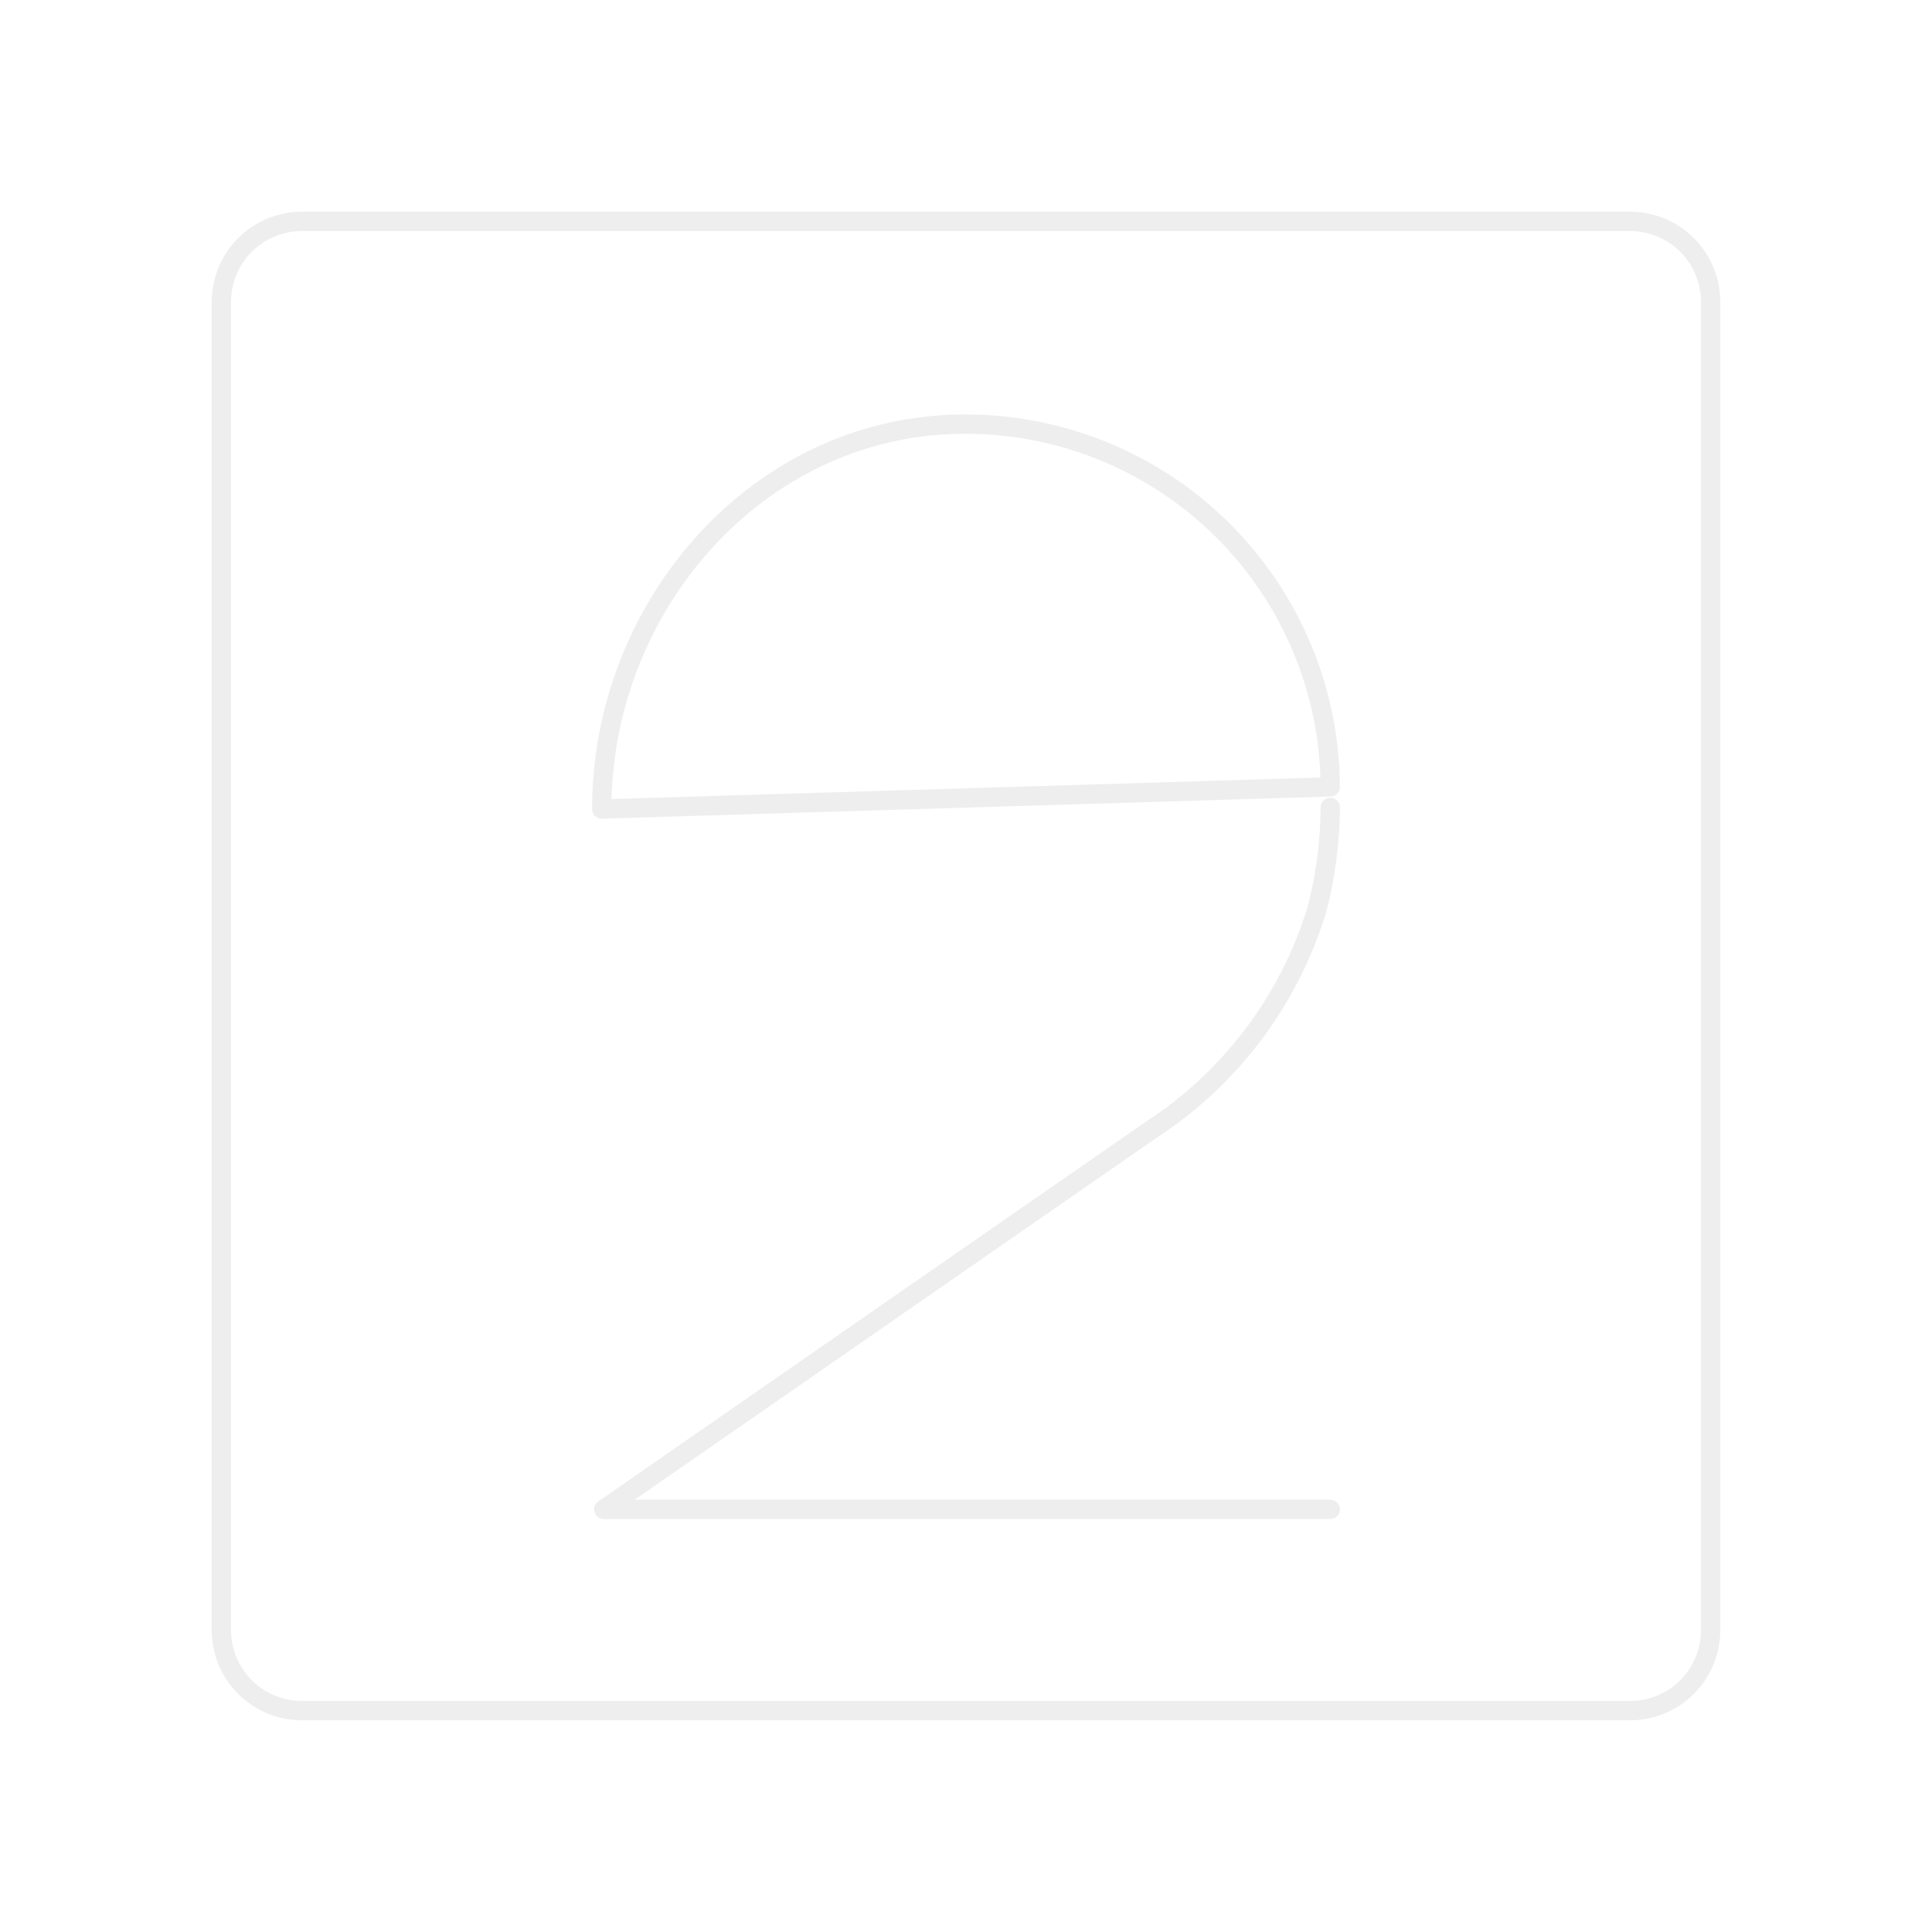 <svg width="100" height="100" viewBox="0 0 100 100" fill="none" xmlns="http://www.w3.org/2000/svg">
<g opacity="0.5">
<path d="M68.854 78.125H31.25L59.583 58.479C63.7 55.804 66.74 51.761 68.167 47.062C68.615 45.341 68.846 43.57 68.854 41.792M68.854 40.729C68.841 38.175 68.309 35.649 67.291 33.306C66.273 30.963 64.79 28.851 62.932 27.098C61.074 25.345 58.879 23.987 56.48 23.108C54.082 22.228 51.53 21.844 48.979 21.979C38.792 22.521 31.146 31.667 31.146 41.875L68.854 40.729Z" stroke="#DDDDDD" stroke-linecap="round" stroke-linejoin="round"/>
<path d="M84.375 11.458H15.625C14.52 11.458 13.46 11.897 12.679 12.679C11.897 13.46 11.458 14.52 11.458 15.625V84.375C11.458 85.48 11.897 86.54 12.679 87.321C13.46 88.103 14.52 88.542 15.625 88.542H84.375C85.48 88.542 86.54 88.103 87.321 87.321C88.103 86.54 88.542 85.48 88.542 84.375V15.625C88.542 14.52 88.103 13.46 87.321 12.679C86.54 11.897 85.48 11.458 84.375 11.458V11.458Z" stroke="#DDDDDD" stroke-linecap="round" stroke-linejoin="round"/>
</g>
</svg>
